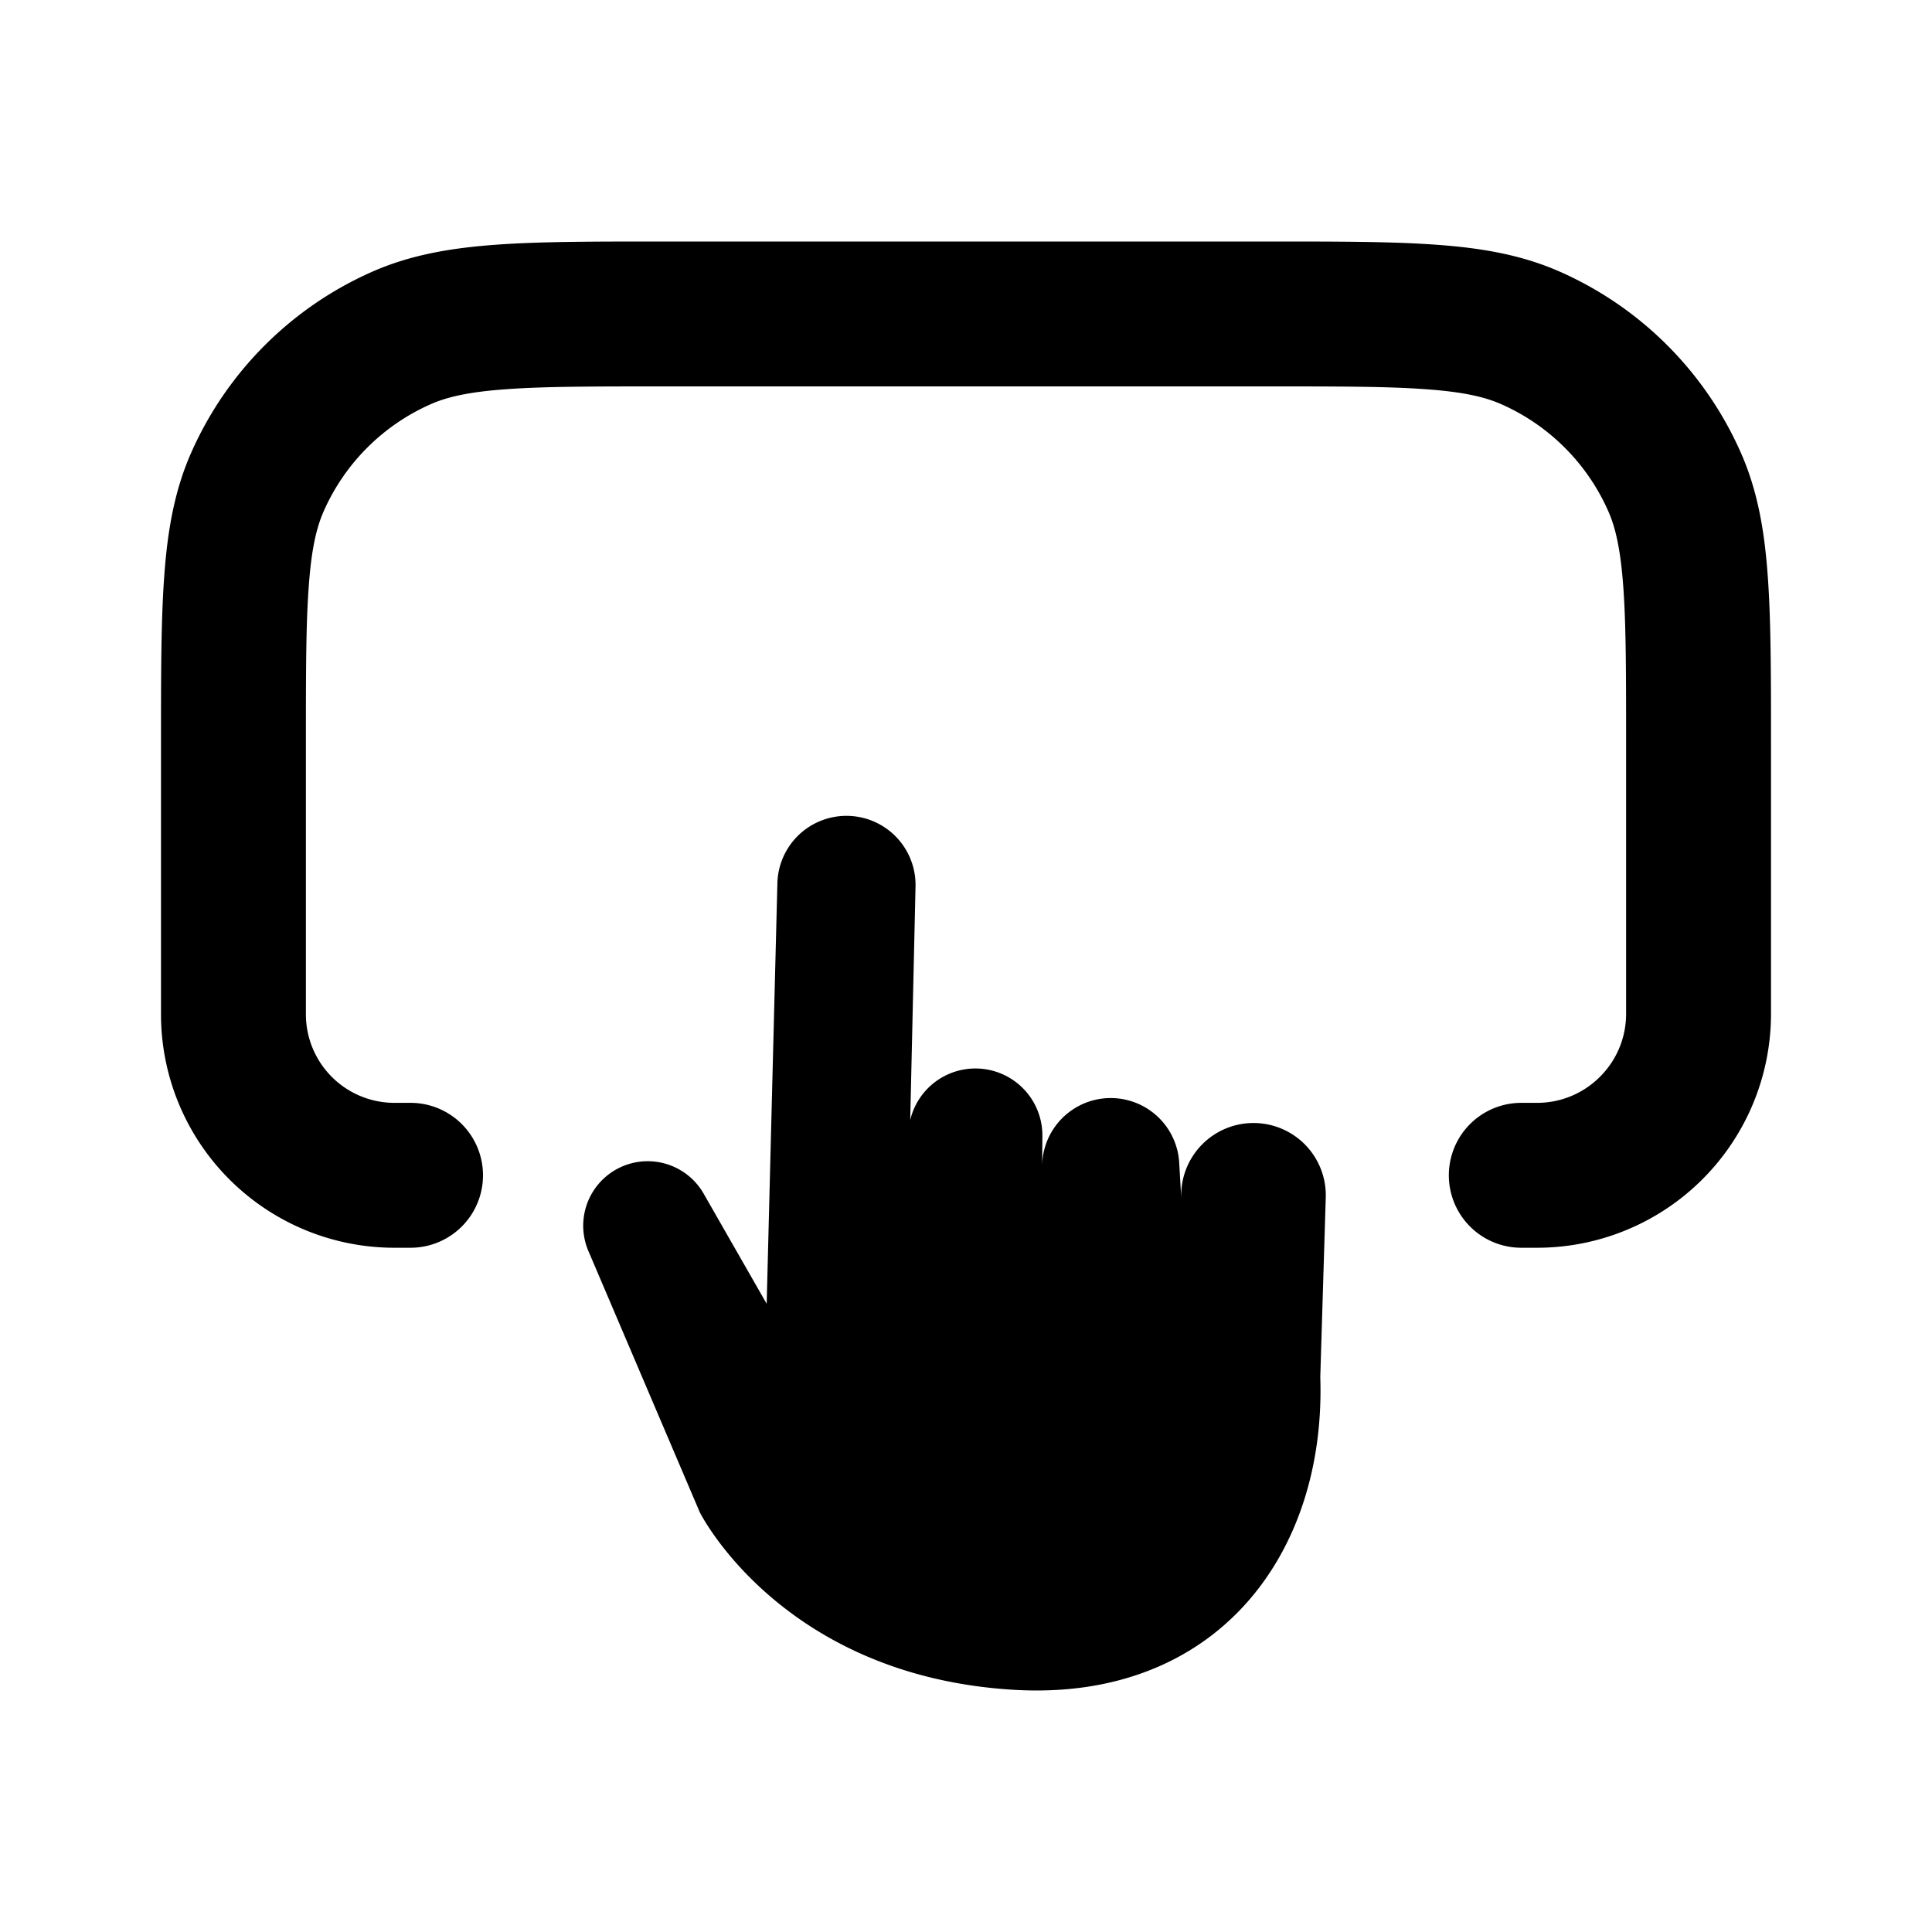 <svg xmlns="http://www.w3.org/2000/svg" width="24" height="24" fill="currentColor" viewBox="0 0 24 24"><path d="m14.675 14.9-.027-.464a.852.852 0 0 0-1.702.042l.003-.368a.832.832 0 0 0-1.642-.195l.066-2.901a.858.858 0 0 0-1.716-.042l-.133 5.224-.783-1.368a.801.801 0 0 0-1.432.712l1.384 3.246s1.01 2.03 3.894 2.205c2.51.152 3.888-1.668 3.814-3.886l.068-2.228a.898.898 0 1 0-1.794.024Z M8.216 3h7.568c.833 0 1.507 0 2.055.04.565.04 1.064.126 1.536.334a4.4 4.4 0 0 1 2.251 2.251c.208.471.294.971.334 1.536.04.548.04 1.221.04 2.055v3.378a2.906 2.906 0 0 1-2.906 2.906h-.196a.9.9 0 0 1 0-1.8h.196c.61 0 1.106-.495 1.106-1.106V9.25c0-.876 0-1.484-.035-1.96-.034-.467-.096-.735-.186-.939a2.6 2.6 0 0 0-1.33-1.33c-.204-.09-.472-.153-.94-.186-.475-.035-1.084-.035-1.959-.035h-7.5c-.875 0-1.484 0-1.96.035-.467.033-.735.096-.939.186a2.6 2.6 0 0 0-1.33 1.33c-.09.204-.153.472-.186.939C3.8 7.766 3.8 8.374 3.8 9.25v3.35a1.1 1.1 0 0 0 1.1 1.1h.2a.9.9 0 1 1 0 1.8h-.2A2.9 2.9 0 0 1 2 12.6V9.217c0-.834 0-1.507.04-2.055.04-.565.126-1.065.334-1.536a4.4 4.4 0 0 1 2.251-2.251c.472-.208.972-.294 1.536-.335C6.709 3 7.383 3 8.216 3Z" clip-rule="evenodd"/></svg>
